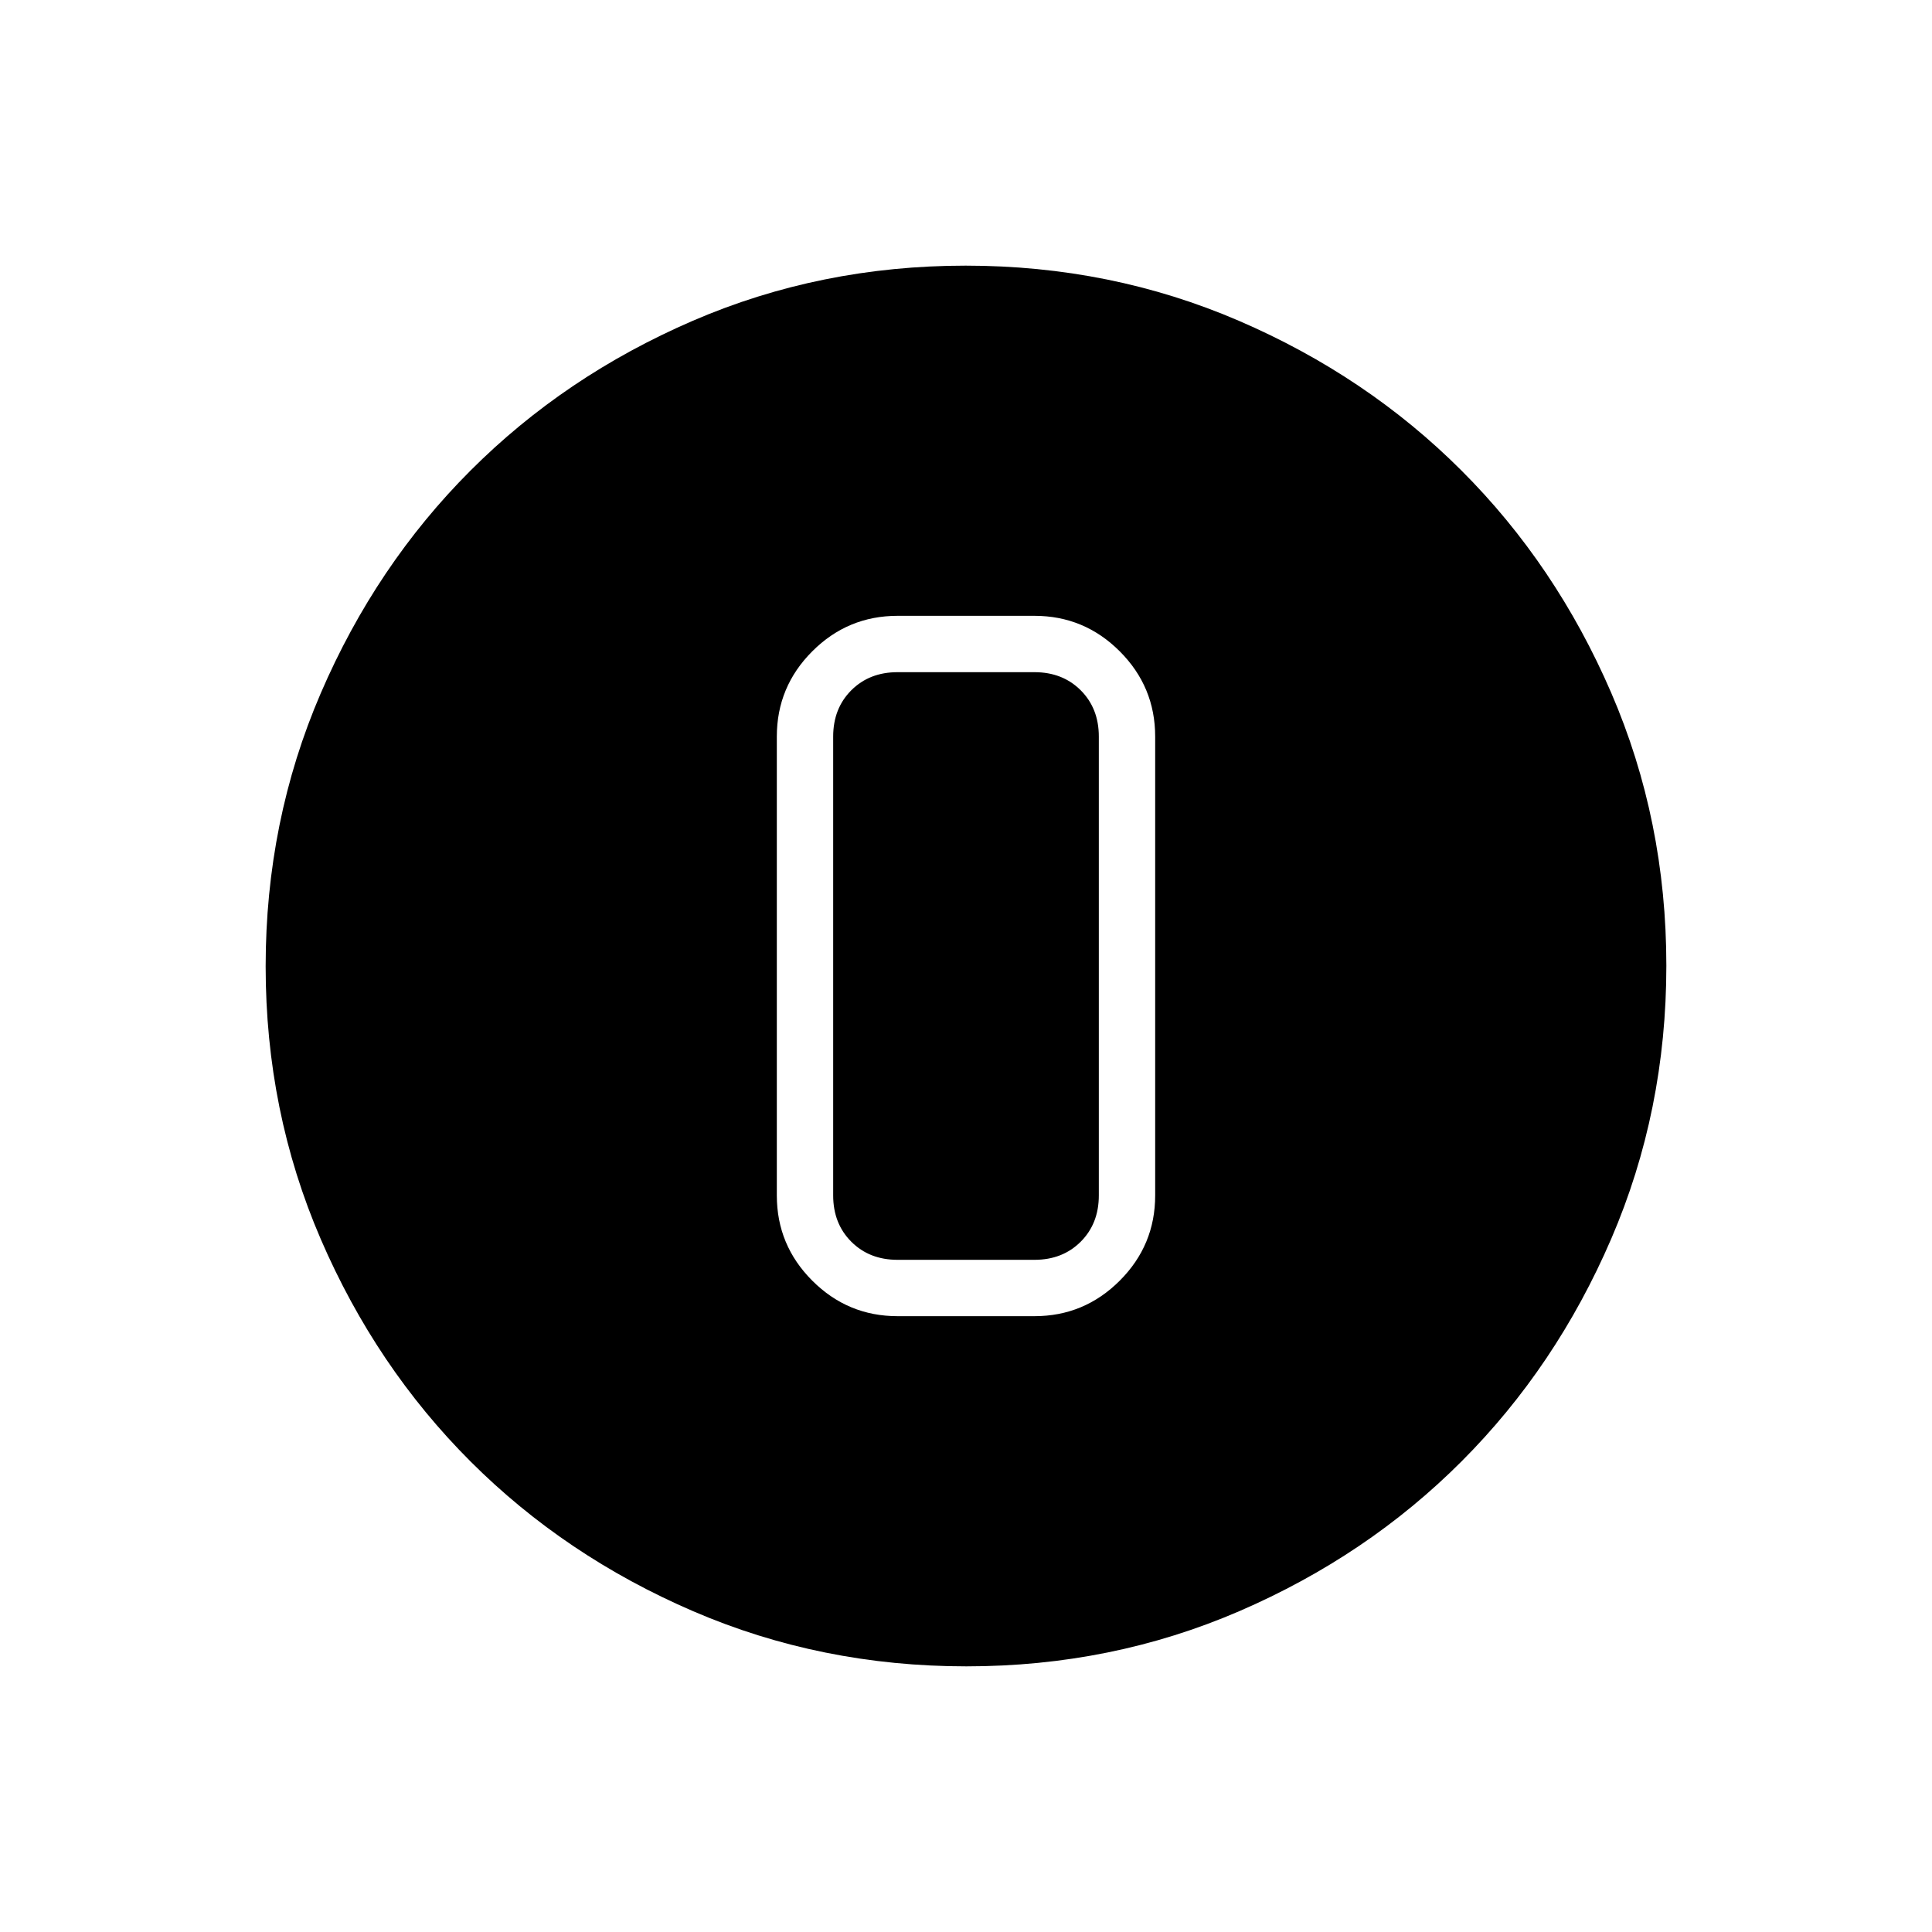 <svg xmlns="http://www.w3.org/2000/svg" height="24" viewBox="0 -960 960 960" width="24"><path d="M480.17-132q-72.17 0-135.73-27.39-63.56-27.39-110.57-74.35-47.02-46.96-74.44-110.43Q132-407.65 132-479.83q0-72.17 27.39-135.73 27.39-63.56 74.35-110.57 46.96-47.02 110.43-74.44Q407.65-828 479.83-828q72.17 0 135.73 27.39 63.56 27.39 110.57 74.35 47.02 46.96 74.44 110.43Q828-552.35 828-480.17q0 72.17-27.39 135.73-27.39 63.56-74.35 110.57-46.96 47.02-110.43 74.44Q552.35-132 480.17-132ZM446-306h68q24.75 0 42.38-17.63Q574-341.25 574-366v-228q0-24.75-17.62-42.38Q538.75-654 514-654h-68q-24.75 0-42.37 17.62Q386-618.75 386-594v228q0 24.75 17.63 42.37Q421.25-306 446-306Zm0-320h68q14 0 23 9t9 23v228q0 14-9 23t-23 9h-68q-14 0-23-9t-9-23v-228q0-14 9-23t23-9Z"/></svg>